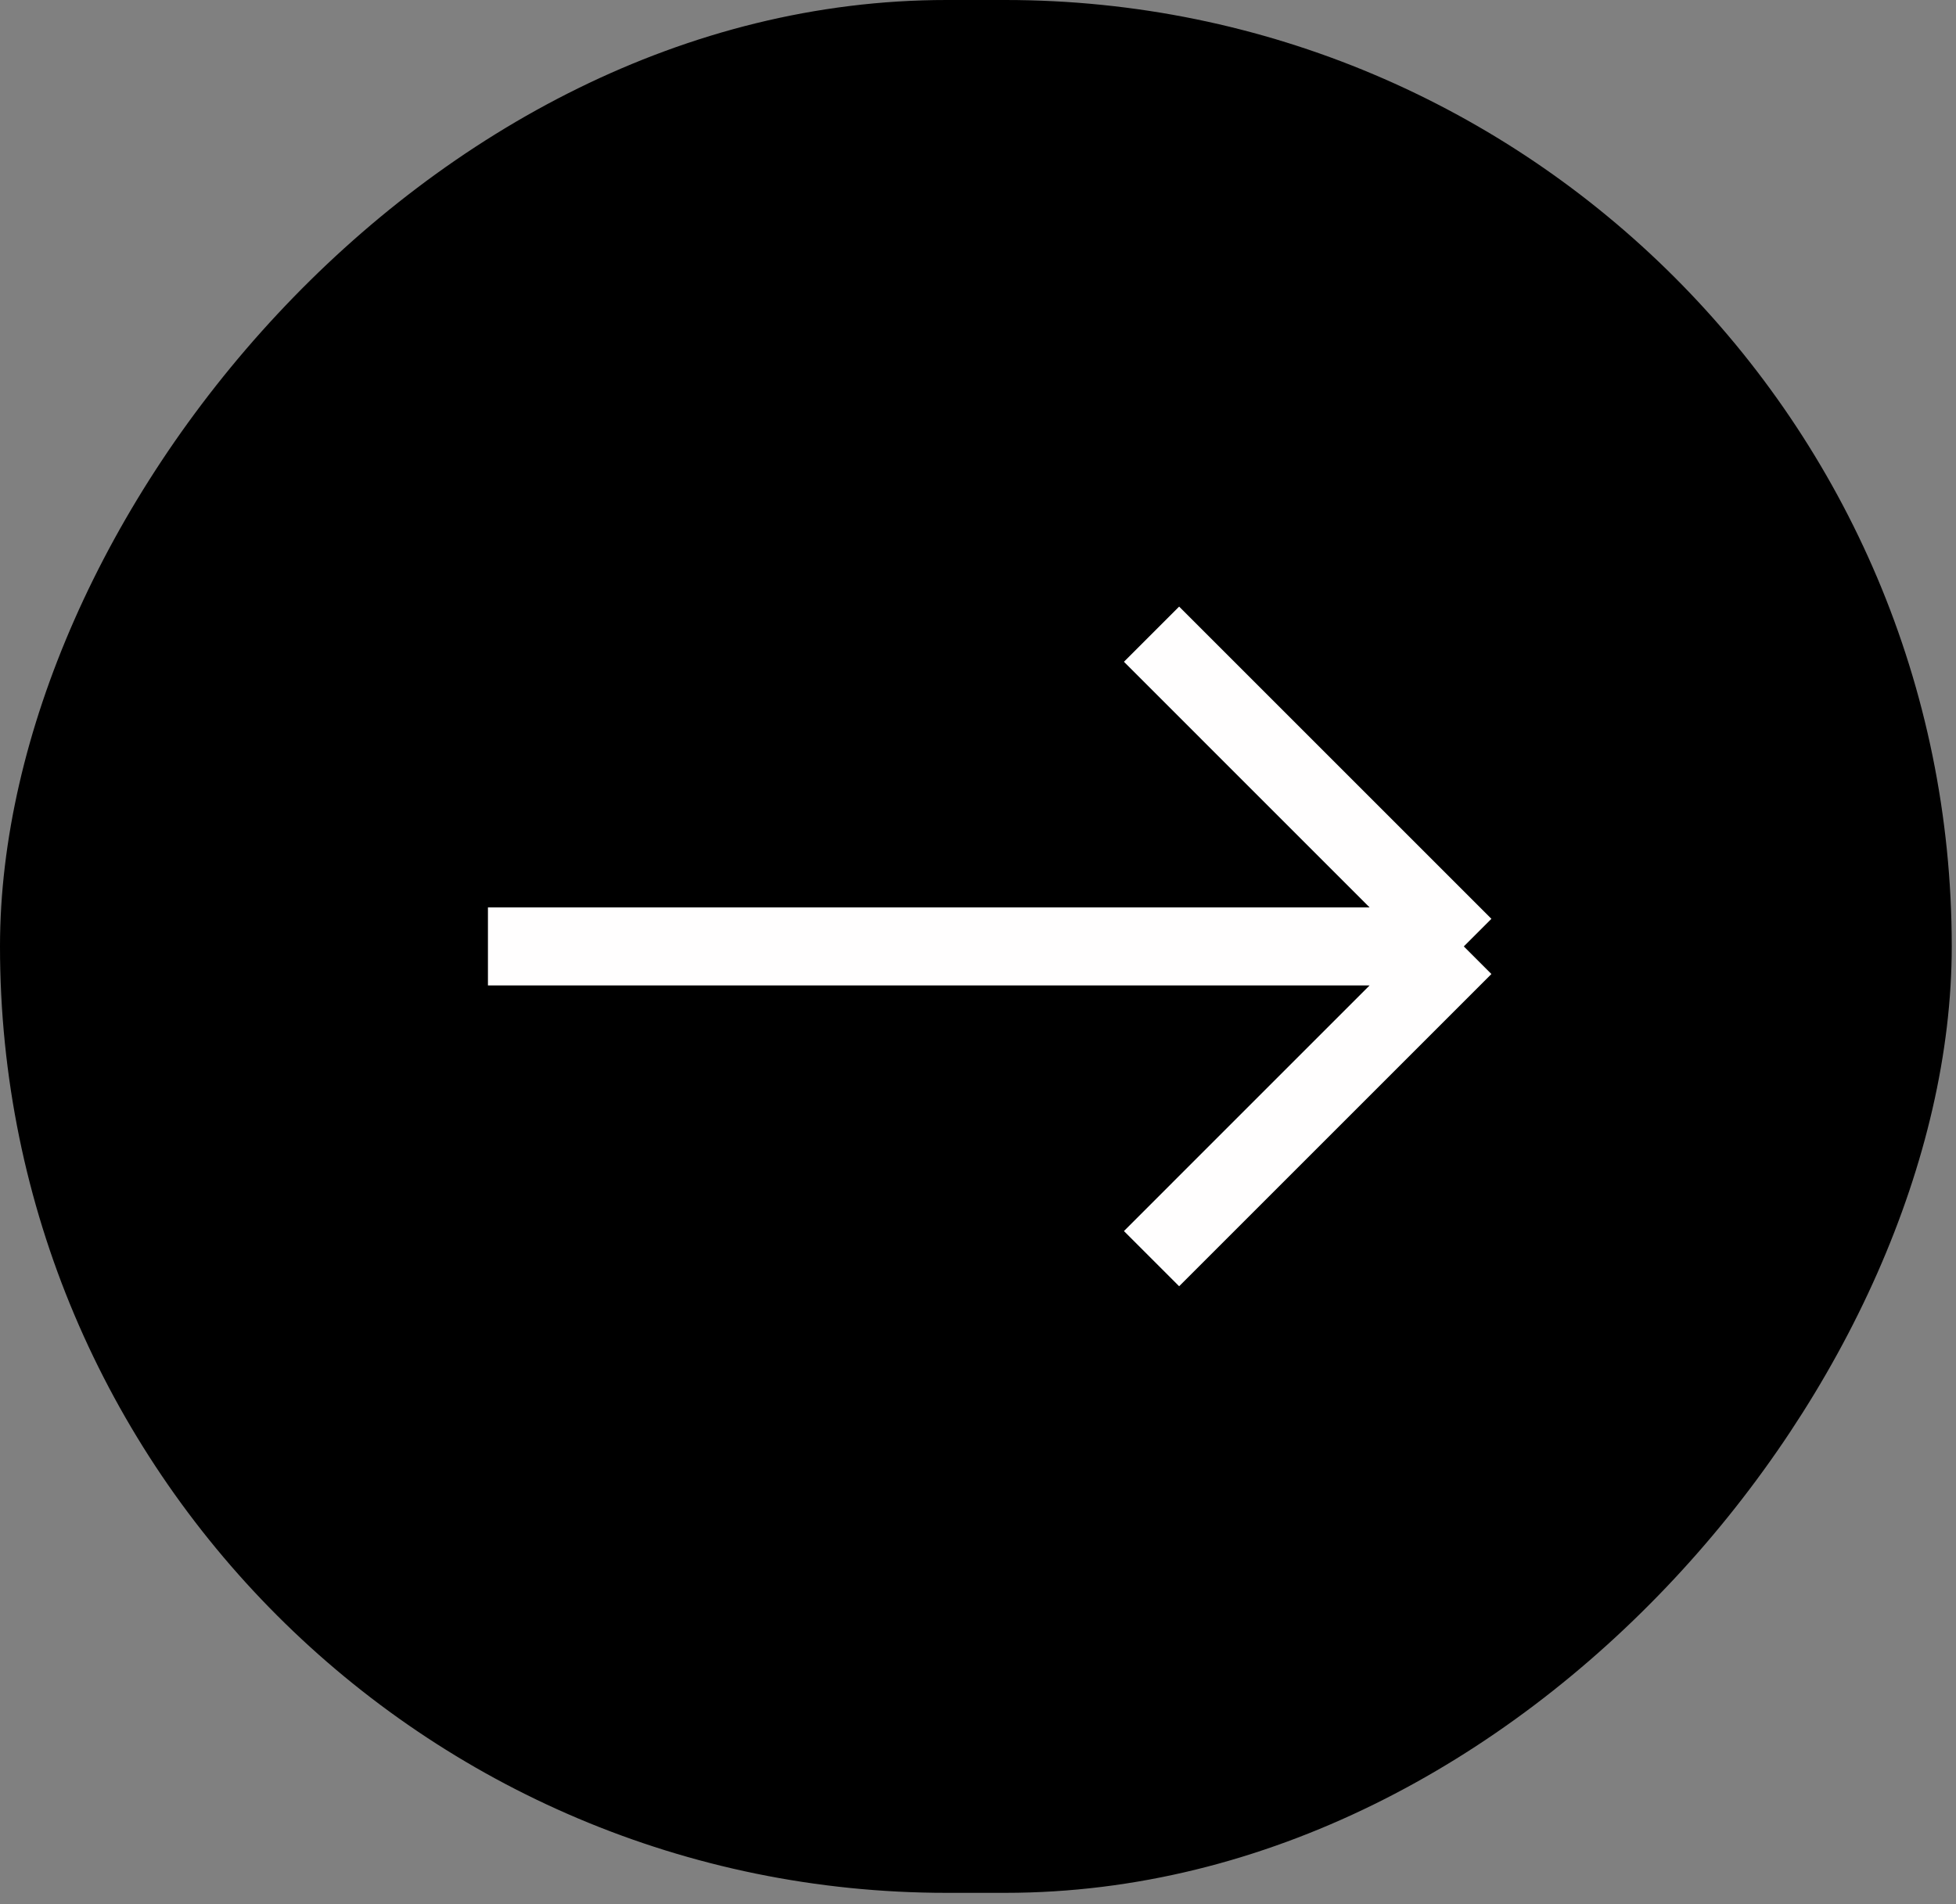<svg width="76" height="74" viewBox="0 0 76 74" fill="none" xmlns="http://www.w3.org/2000/svg">
<rect x="0" y="0" width="76" height="74" fill="#808080" stroke="none"/>
<rect width="75.835" height="73.56" rx="36.78" transform="matrix(-1 0 0 1 75.835 0)" fill="black"/>
<path d="M56.876 36.78L44.743 24.646M56.876 36.78L44.743 48.914M56.876 36.78H18.959" stroke="#FFFEFE" stroke-width="3.033"/>
</svg>
